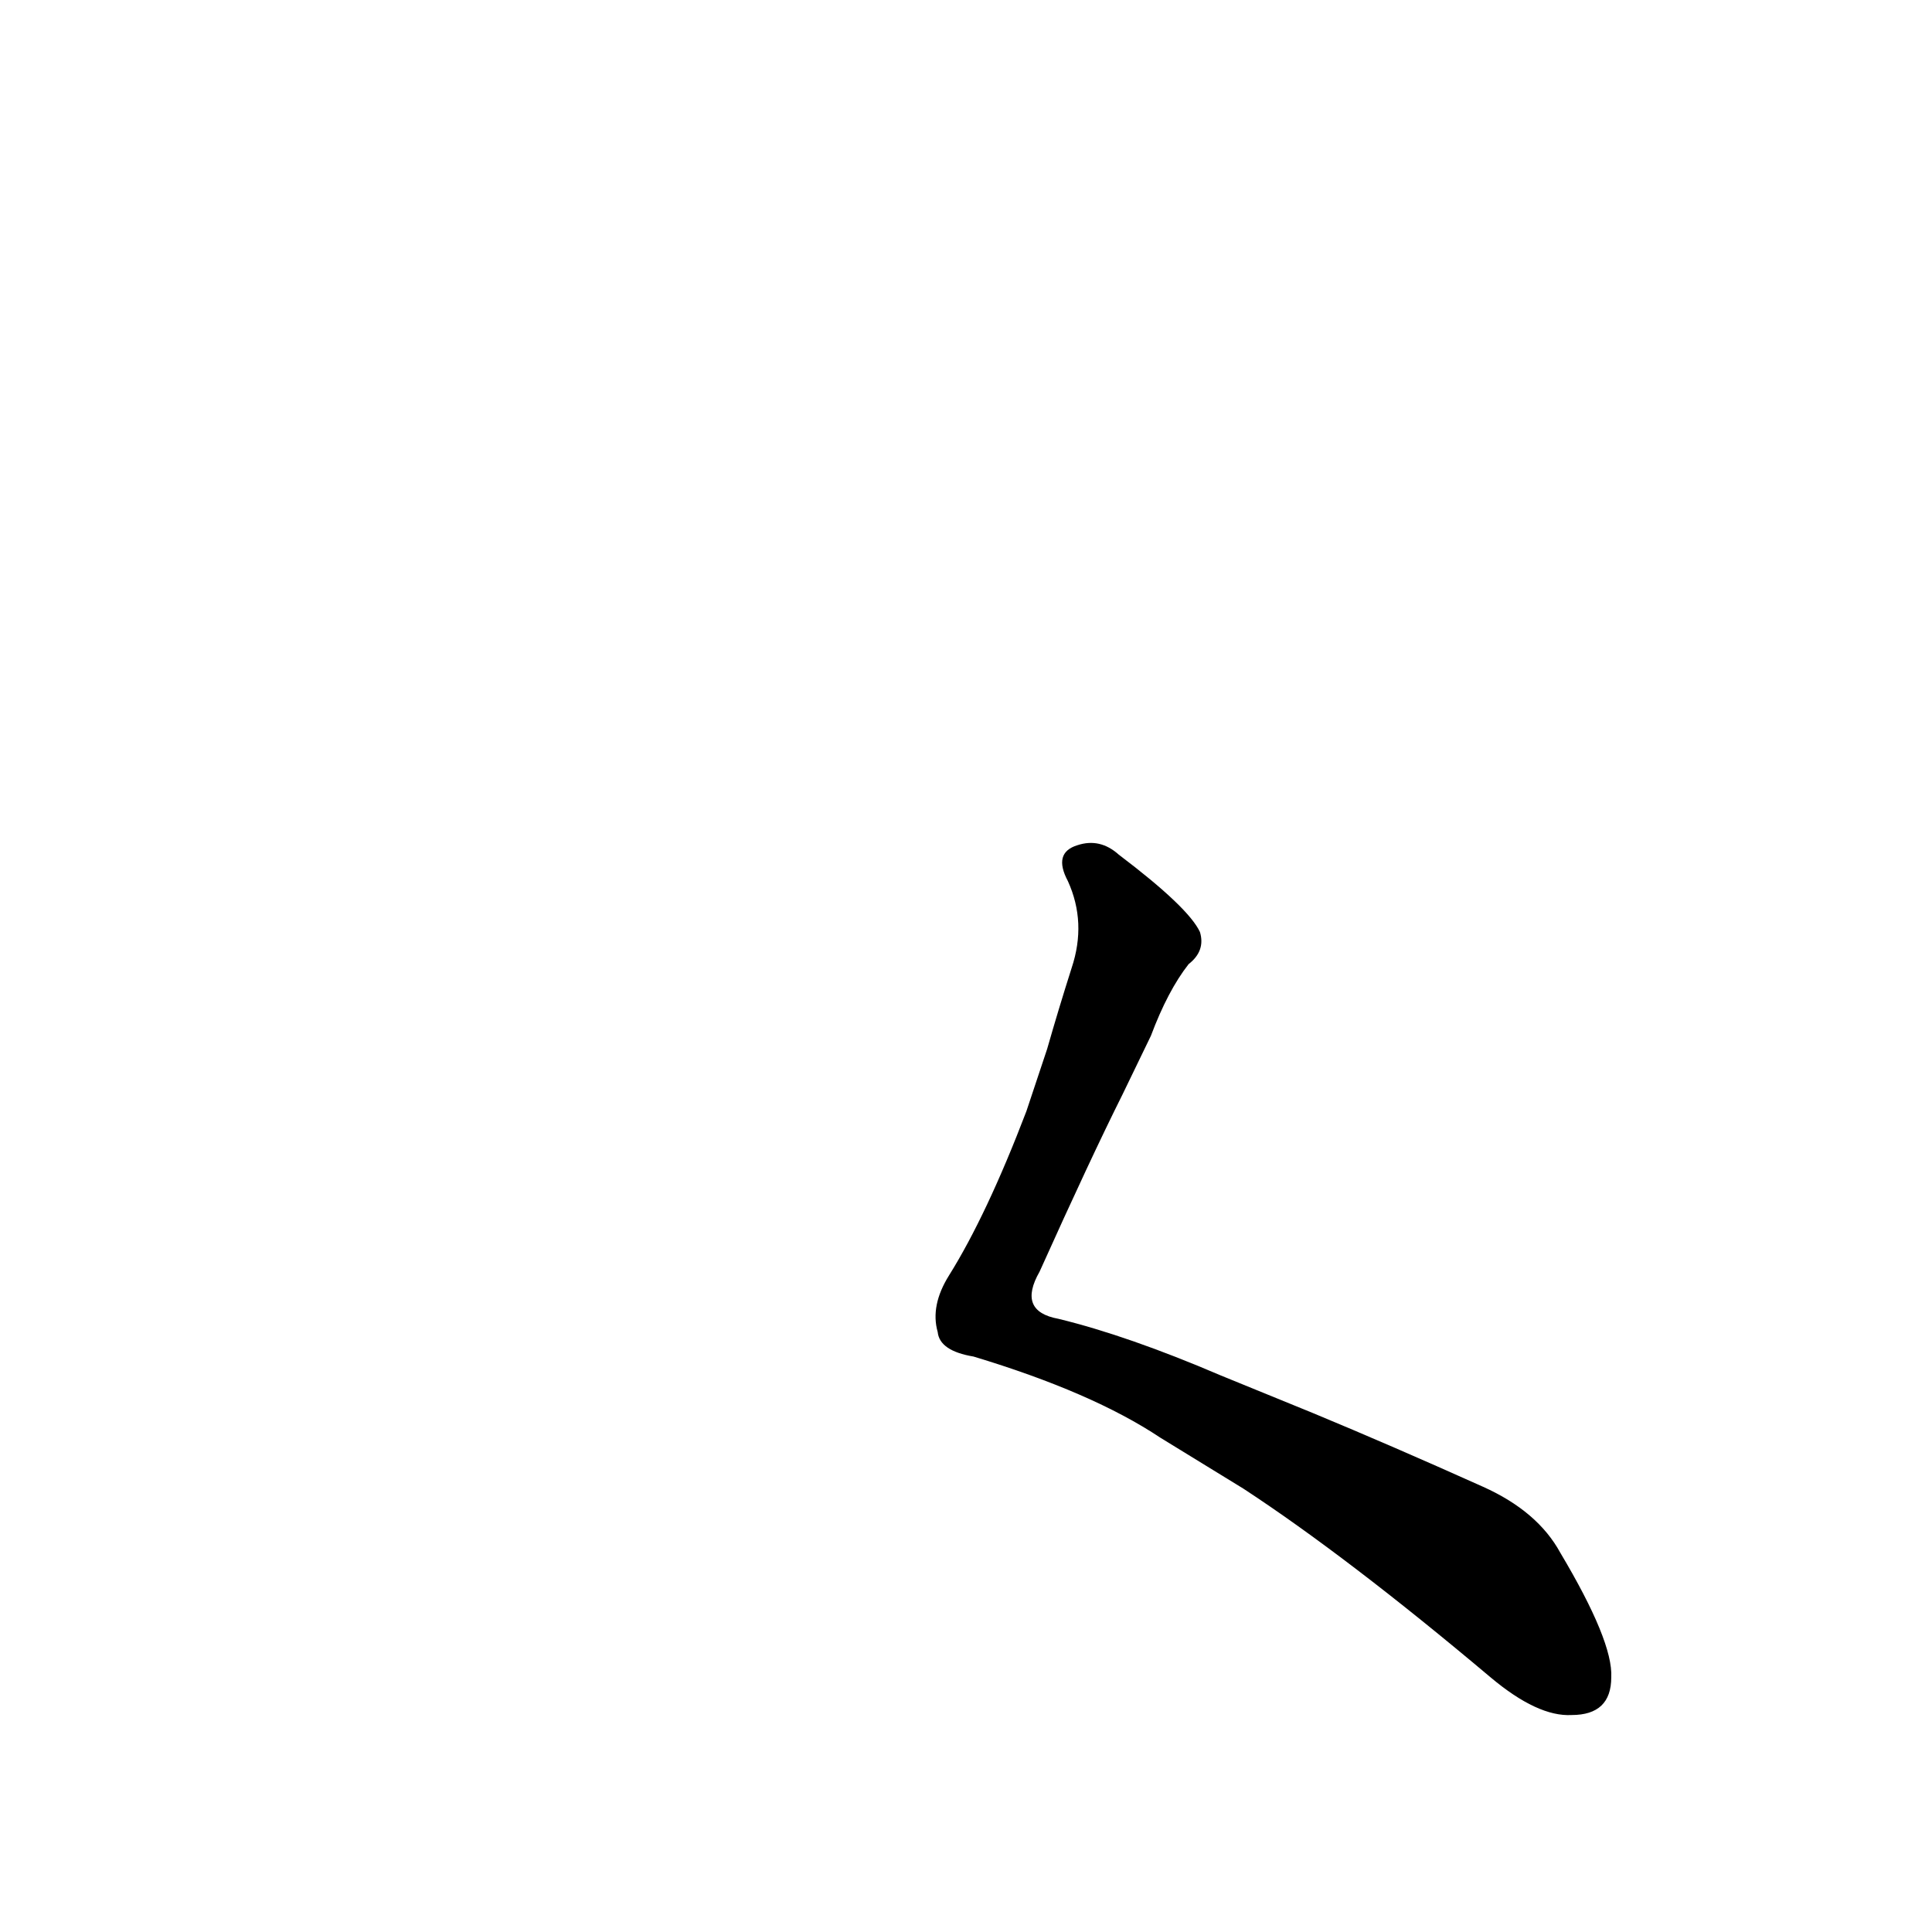 <?xml version='1.0' encoding='utf-8'?>
<svg xmlns="http://www.w3.org/2000/svg" version="1.1" viewBox="0 0 1024 1024"><g transform="scale(1, -1) translate(0, -900)"><path d="M 610 351 Q 619 375 630 389 Q 639 396 636 406 Q 630 419 593 447 Q 583 456 571 452 Q 558 448 566 433 Q 576 411 568 387 Q 561 365 555 344 L 544 311 Q 523 256 503 224 Q 493 208 497 194 Q 498 184 516 181 Q 579 162 615 138 L 659 111 Q 714 75 790 11 Q 815 -10 833 -9 Q 854 -9 854 11 Q 855 30 827 77 Q 815 99 786 112 Q 737 134 696 151 L 647 171 Q 598 192 561 201 Q 539 205 551 226 Q 578 286 595 320 L 610 351 Z" fill="black" /></g></svg>